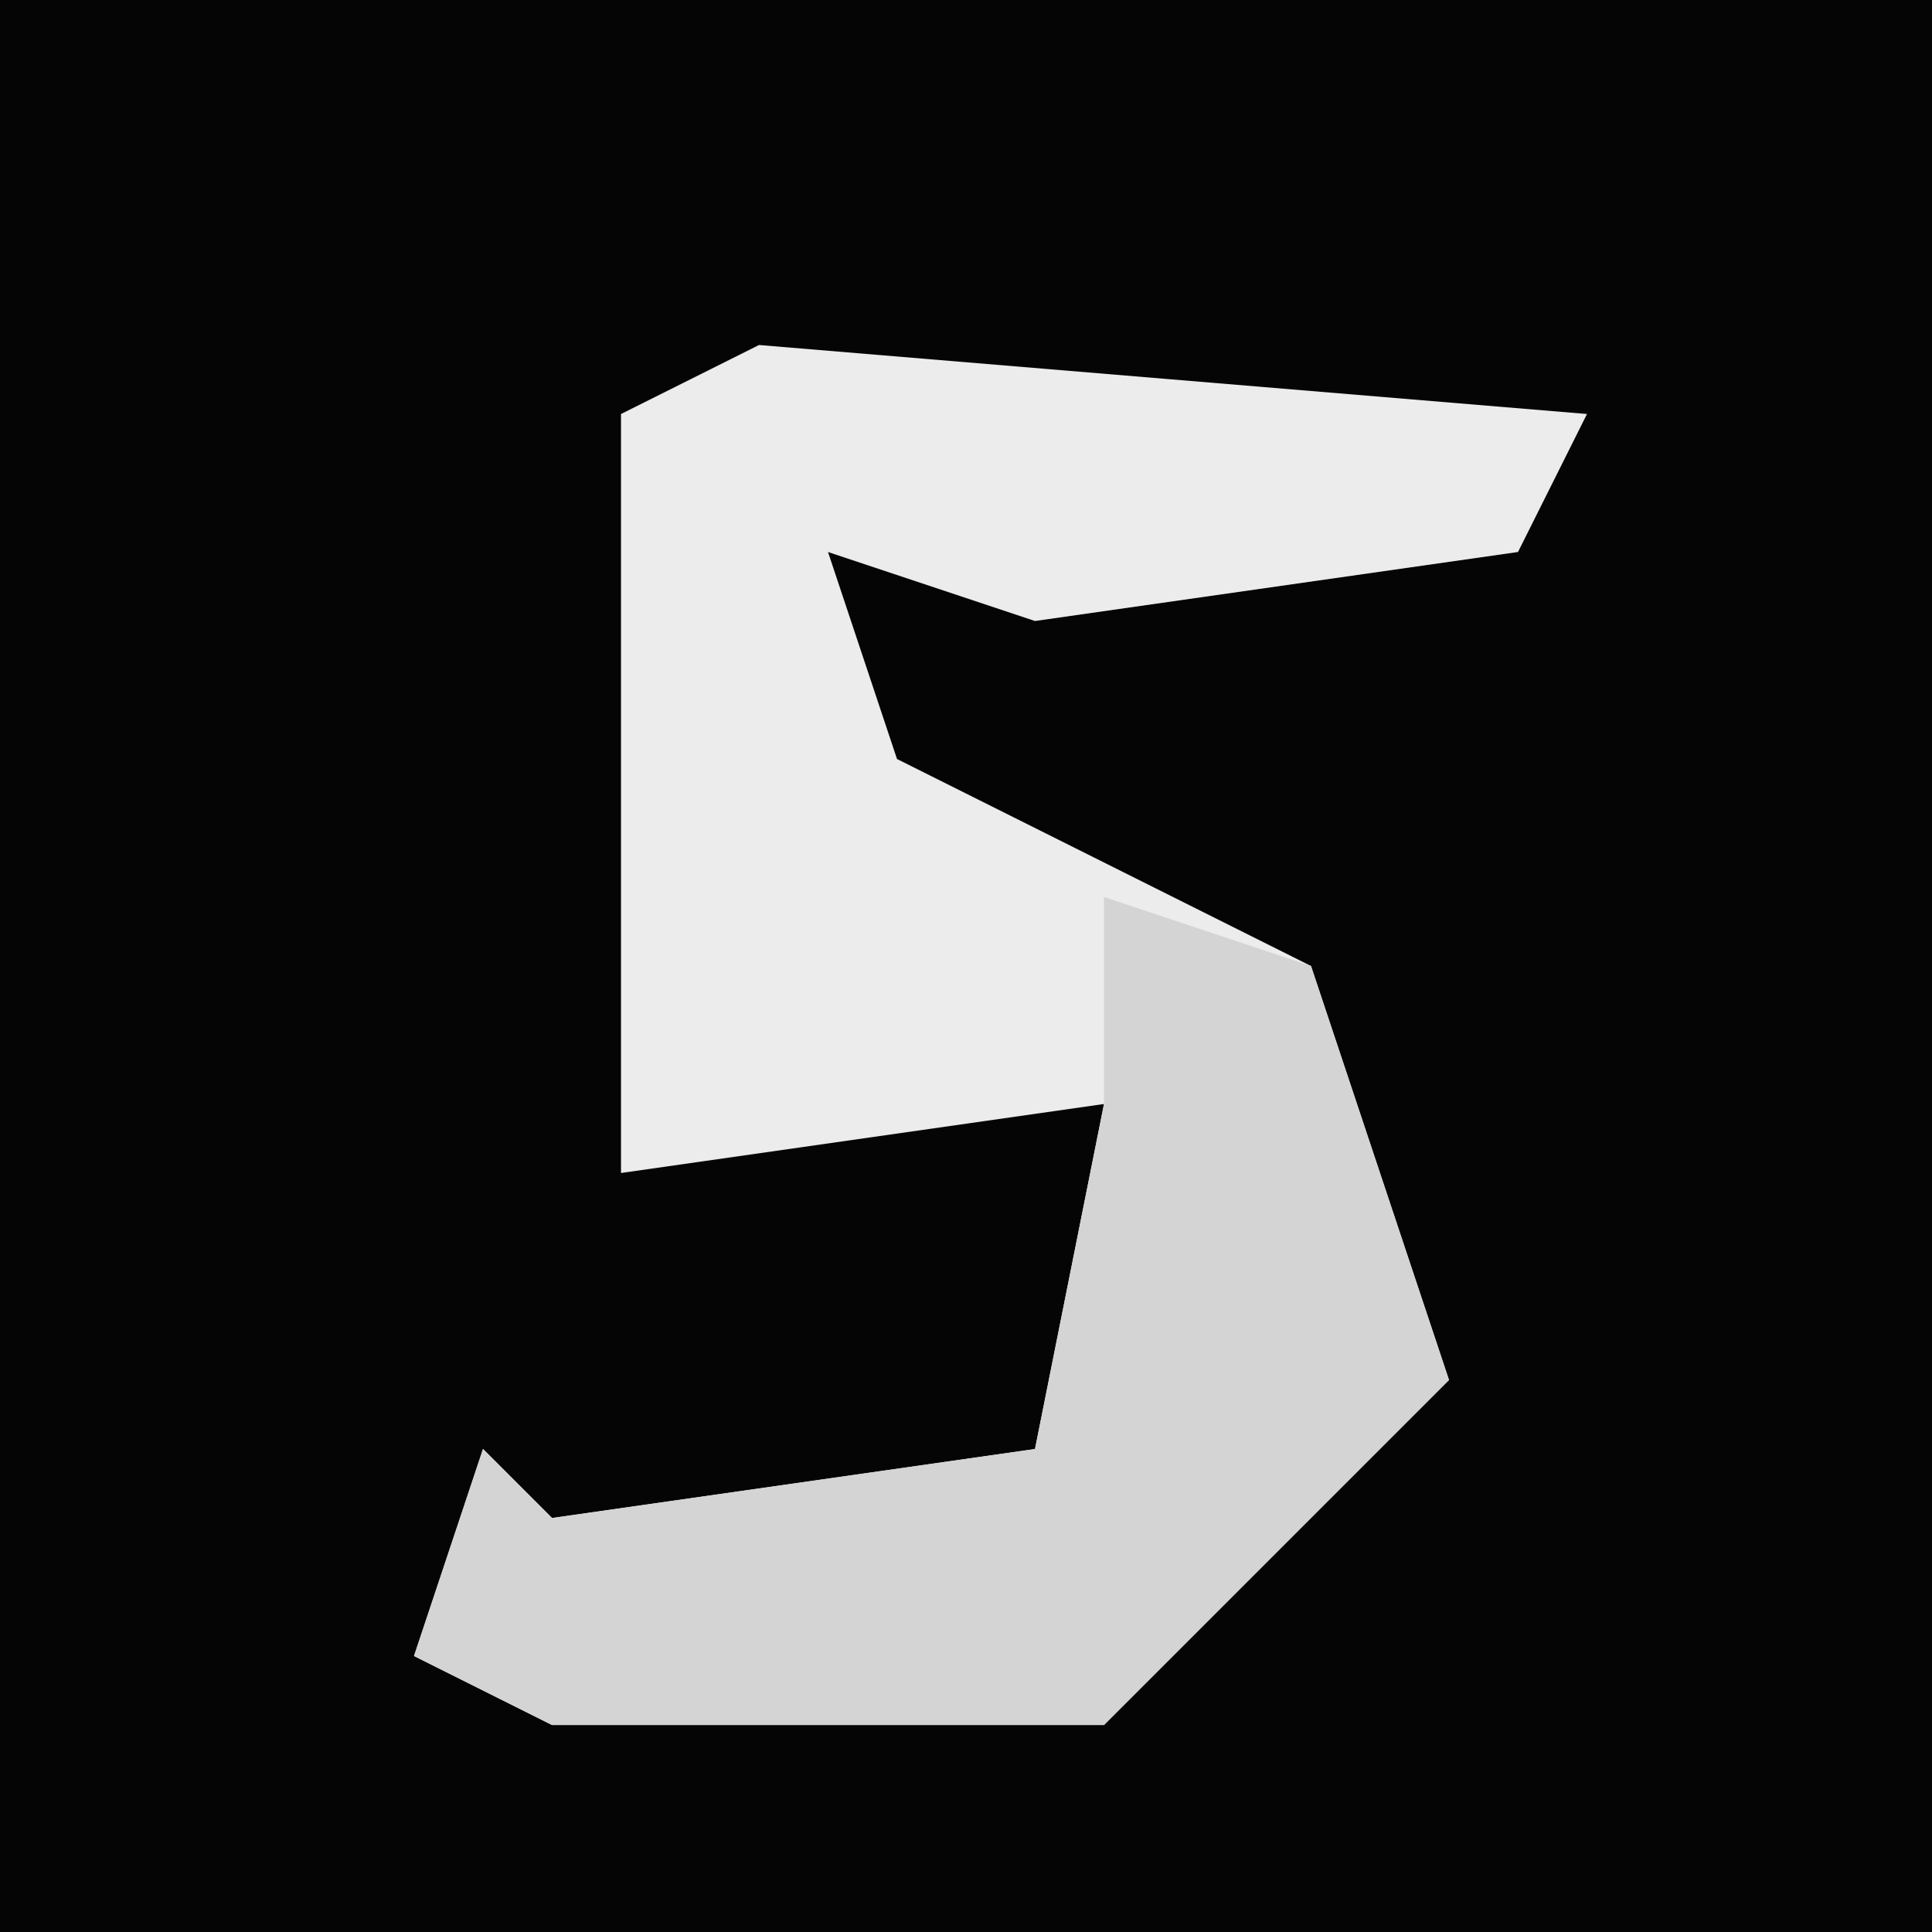 <?xml version="1.0" encoding="UTF-8"?>
<svg version="1.1" xmlns="http://www.w3.org/2000/svg" width="28" height="28">
<path d="M0,0 L28,0 L28,28 L0,28 Z " fill="#050505" transform="translate(0,0)"/>
<path d="M0,0 L12,1 L11,3 L4,4 L1,3 L2,6 L8,9 L10,15 L5,20 L-3,20 L-5,19 L-4,16 L-3,17 L4,16 L5,11 L-2,12 L-2,1 Z " fill="#ECECEC" transform="translate(11,5)"/>
<path d="M0,0 L3,1 L5,7 L0,12 L-8,12 L-10,11 L-9,8 L-8,9 L-1,8 L0,3 Z " fill="#D4D4D4" transform="translate(16,13)"/>
</svg>
